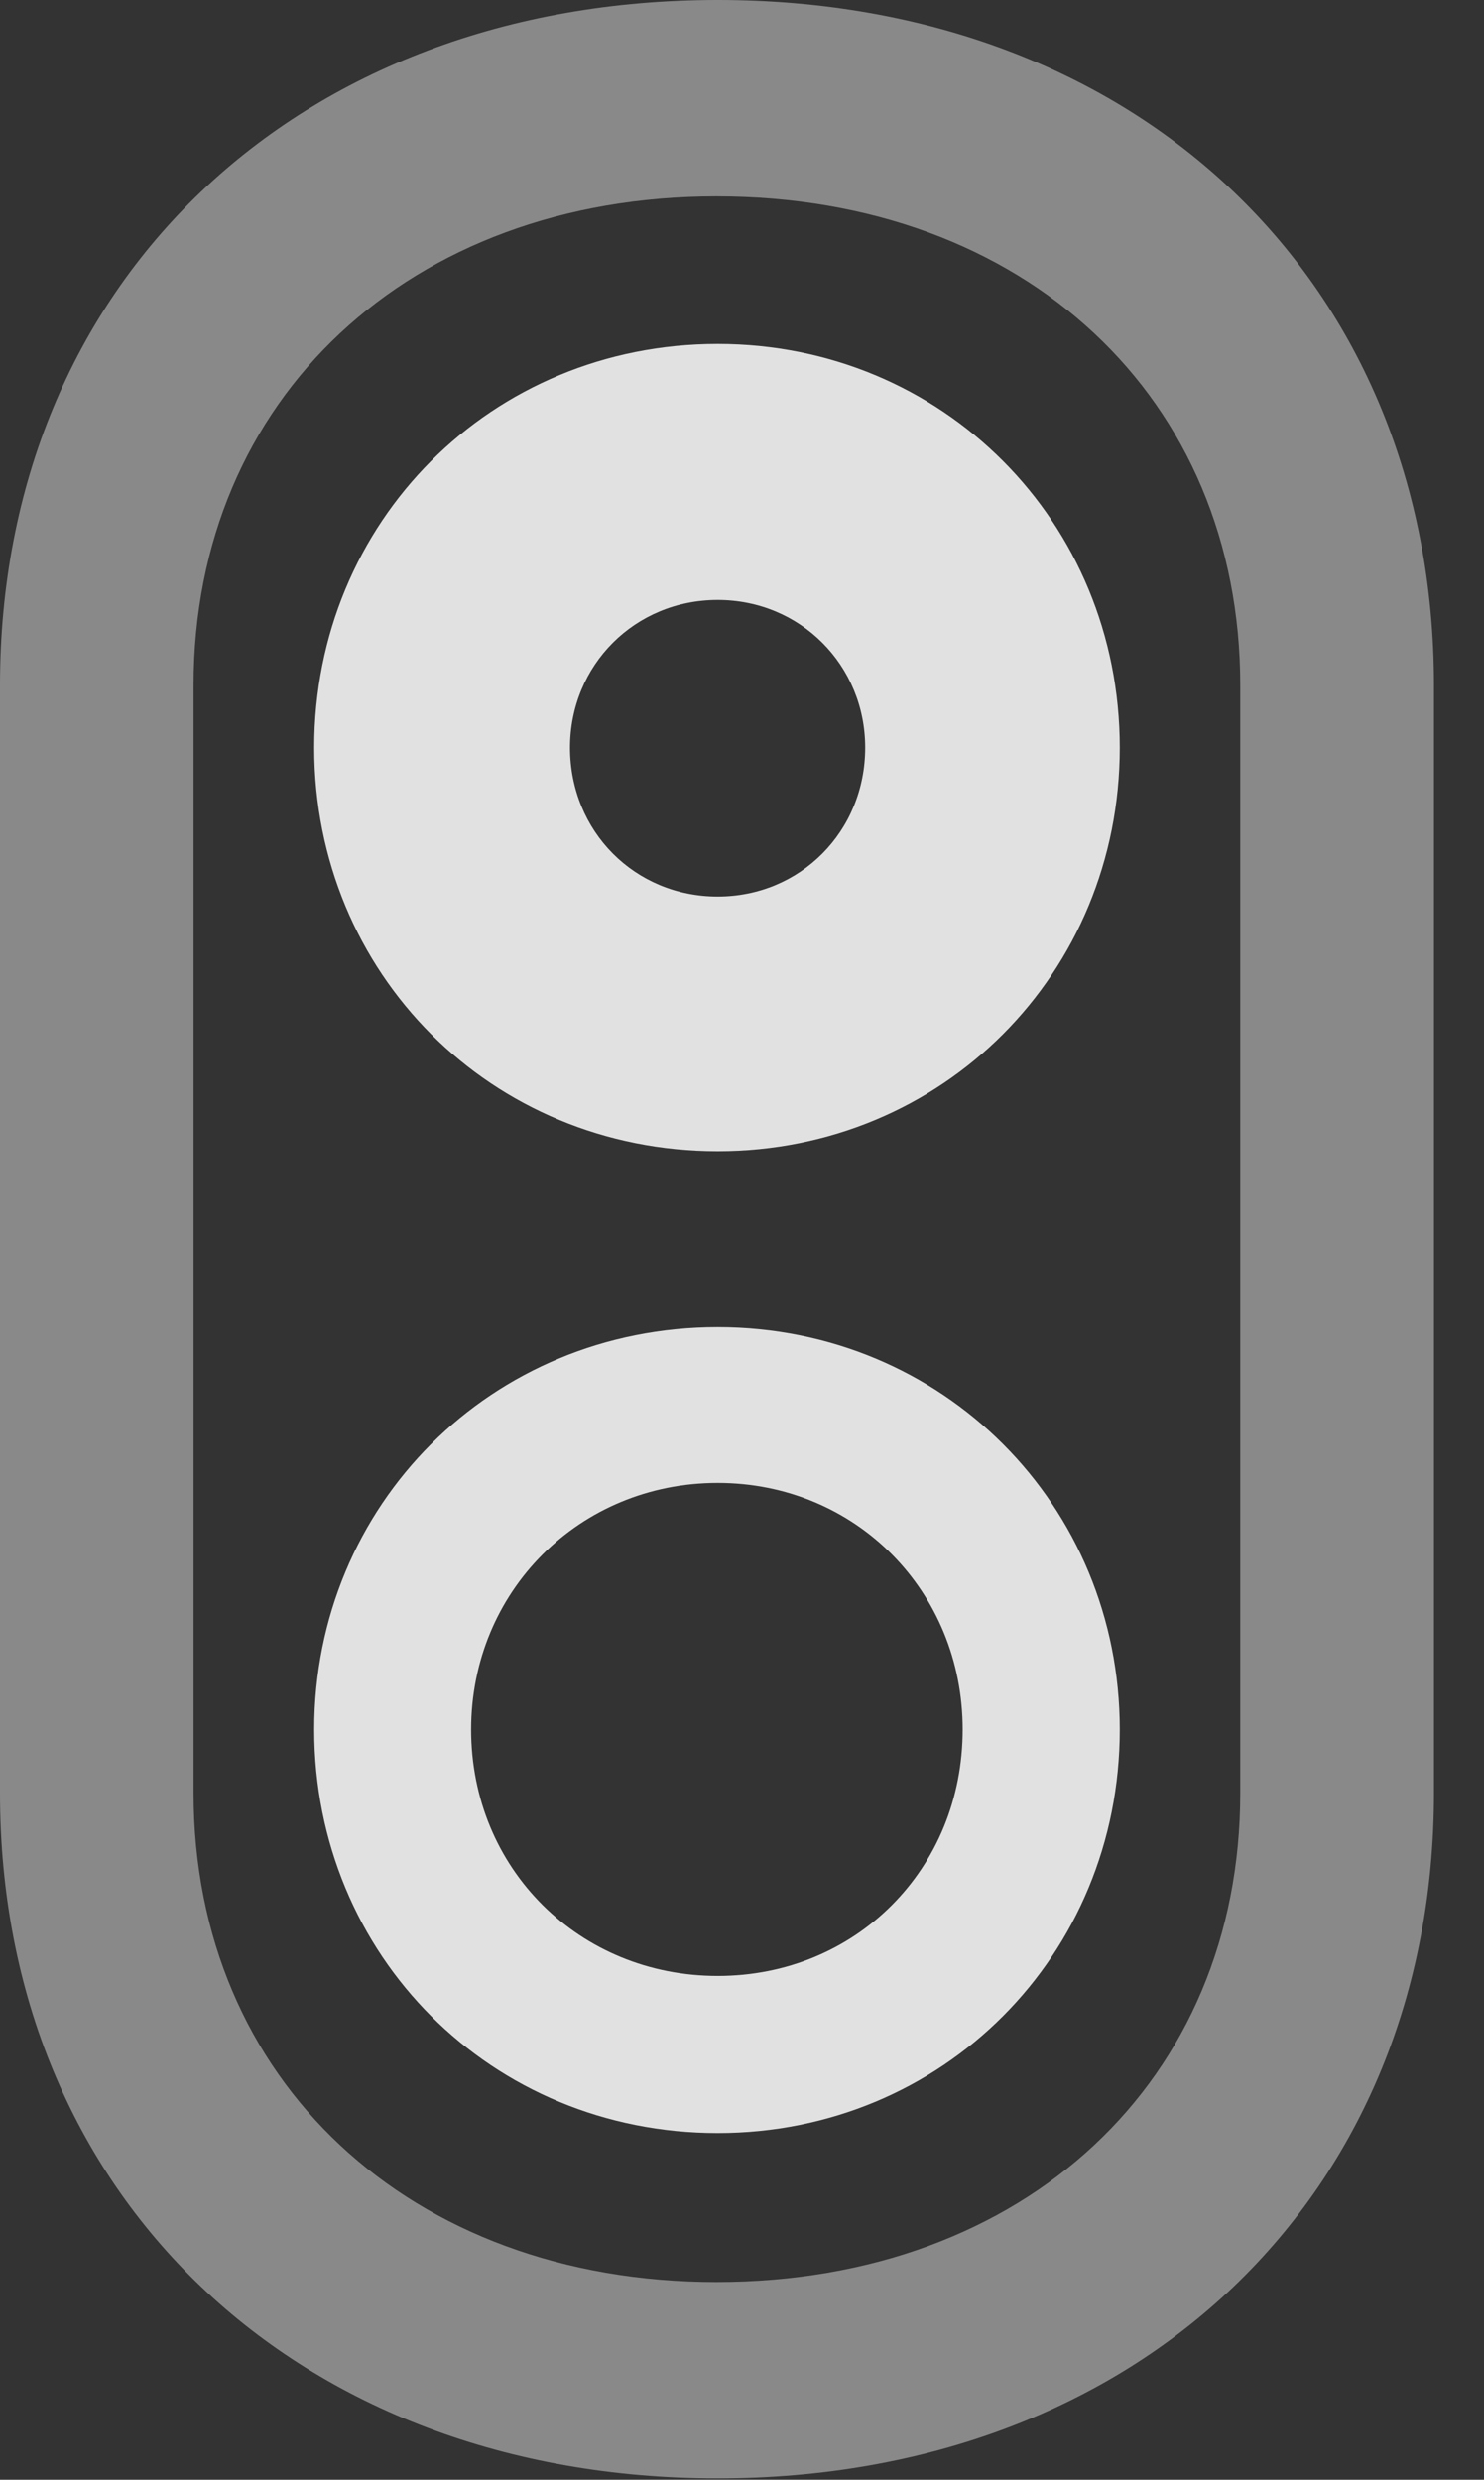 <?xml version="1.0" encoding="UTF-8"?>
<!--Generator: Apple Native CoreSVG 341-->
<!DOCTYPE svg
PUBLIC "-//W3C//DTD SVG 1.1//EN"
       "http://www.w3.org/Graphics/SVG/1.1/DTD/svg11.dtd">
<svg version="1.1" xmlns="http://www.w3.org/2000/svg" xmlns:xlink="http://www.w3.org/1999/xlink" viewBox="0 0 10.703 17.881">
 <rect x="0" y="0" width="10.703" height="17.881" fill="#333333" stroke="none"/>
 <g>
  <rect height="17.881" opacity="0" width="10.703" x="0" y="0"/>
  <path d="M5.176 17.871C8.213 17.871 10.342 15.83 10.342 12.93L10.342 4.941C10.342 2.041 8.213 0 5.176 0C2.139 0 0 2.041 0 4.941L0 12.93C0 15.83 2.139 17.871 5.176 17.871ZM5.166 16.455C2.959 16.455 1.396 15 1.396 12.93L1.396 4.941C1.396 2.871 2.959 1.416 5.166 1.416C7.393 1.416 8.945 2.871 8.945 4.941L8.945 12.93C8.945 15 7.393 16.455 5.166 16.455Z" fill="white" fill-opacity="0.425"/>
  <path d="M5.176 8.301C6.797 8.301 8.076 7.021 8.076 5.391C8.076 3.76 6.797 2.48 5.176 2.48C3.545 2.48 2.266 3.76 2.266 5.391C2.266 7.021 3.545 8.301 5.176 8.301ZM5.176 6.465C4.58 6.465 4.111 5.996 4.111 5.391C4.111 4.795 4.58 4.326 5.176 4.326C5.771 4.326 6.24 4.795 6.24 5.391C6.24 5.996 5.771 6.465 5.176 6.465ZM5.176 15.381C6.797 15.381 8.076 14.102 8.076 12.471C8.076 10.85 6.797 9.57 5.176 9.57C3.545 9.57 2.266 10.85 2.266 12.471C2.266 14.102 3.545 15.381 5.176 15.381ZM5.176 14.248C4.18 14.248 3.398 13.477 3.398 12.471C3.398 11.475 4.18 10.693 5.176 10.693C6.172 10.693 6.943 11.475 6.943 12.471C6.943 13.477 6.172 14.248 5.176 14.248Z" fill="white" fill-opacity="0.85"/>
 </g>
</svg>
